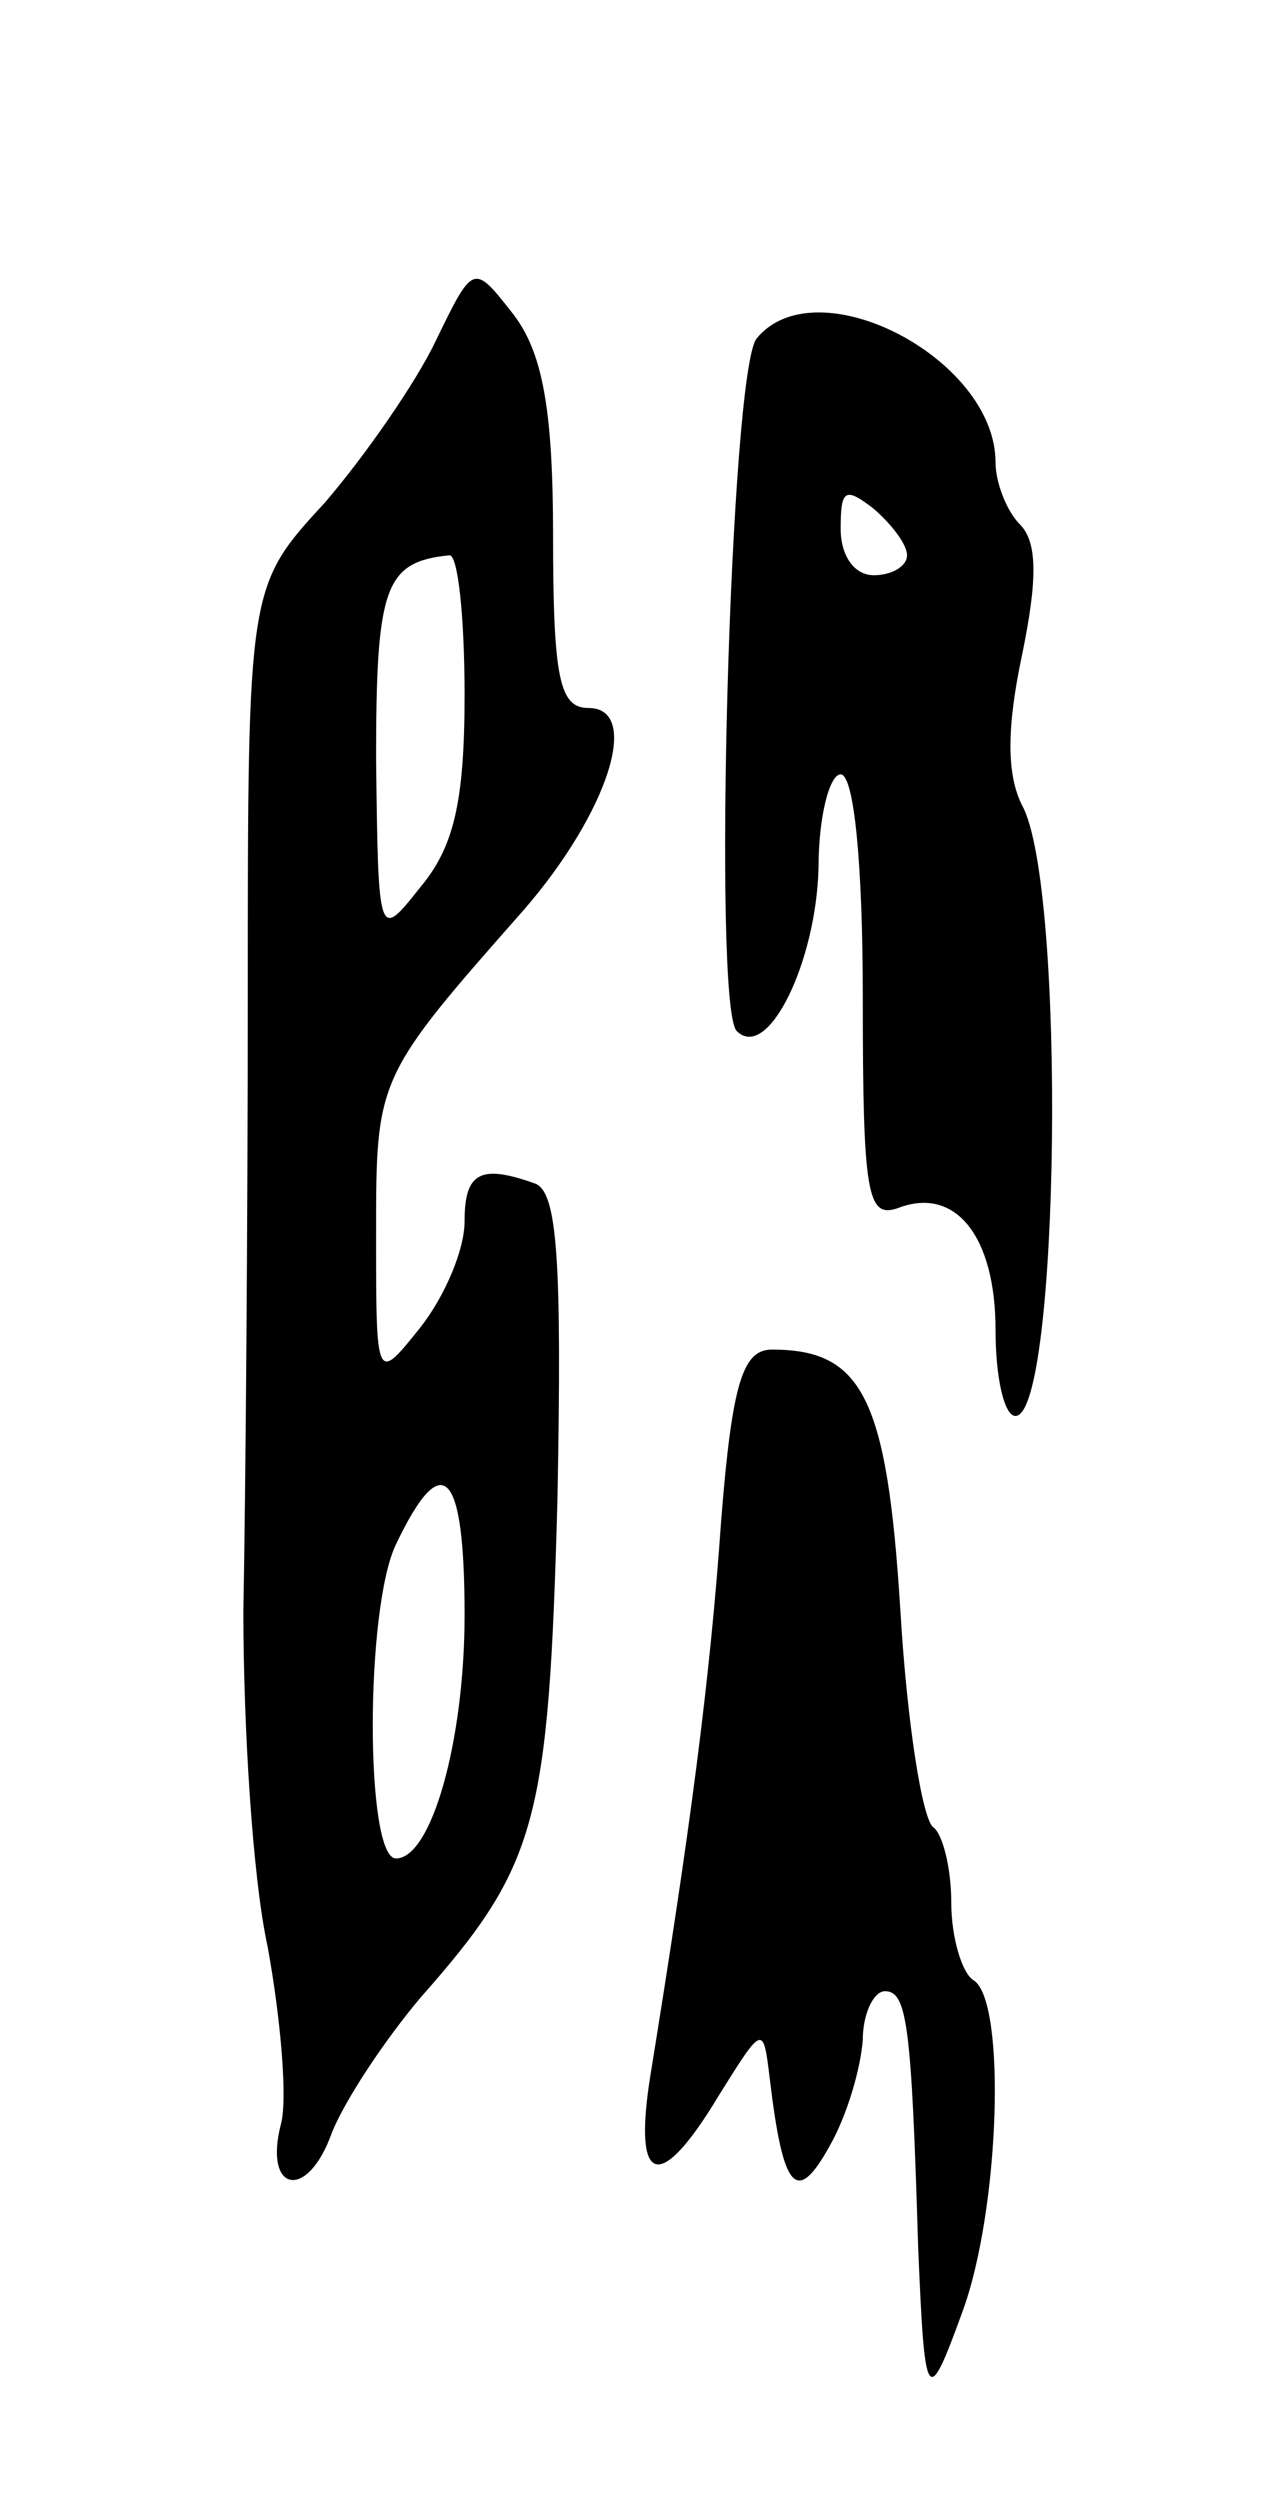 <svg version="1.0" xmlns="http://www.w3.org/2000/svg"
 width="57pt" height="113pt" viewBox="0 0 57 113"
 preserveAspectRatio="xMidYMid meet">
<g transform="translate(0,113) scale(0.1,-0.1)"
fill="#000000" stroke="none">
<path d="M197 976 c-9 -19 -32 -52 -50 -73 -35 -38 -35 -38 -35 -223 0 -102
-1 -227 -2 -278 0 -51 4 -120 11 -152 6 -33 9 -69 6 -80 -8 -31 12 -35 23 -4
6 15 24 42 40 61 53 60 58 79 62 226 2 107 0 138 -10 142 -25 9 -32 5 -32 -17
0 -13 -9 -34 -20 -48 -20 -25 -20 -25 -20 42 0 71 0 71 67 147 38 44 53 91 29
91 -13 0 -16 13 -16 78 0 58 -5 83 -18 100 -18 23 -18 23 -35 -12z m13 -160
c0 -49 -5 -69 -20 -87 -19 -24 -19 -24 -20 58 0 78 4 89 33 92 4 1 7 -28 7
-63z m0 -416 c0 -57 -15 -110 -31 -110 -14 0 -14 113 0 142 21 44 31 34 31
-32z"/>
<path d="M342 977 c-12 -15 -20 -302 -9 -313 14 -14 36 31 37 74 0 23 5 42 10
42 6 0 10 -40 10 -101 0 -89 2 -100 16 -95 26 10 44 -13 44 -55 0 -22 4 -39 9
-39 20 0 23 240 3 276 -7 14 -7 35 0 68 7 34 7 51 -1 59 -6 6 -11 19 -11 28 0
47 -81 89 -108 56z m68 -98 c0 -5 -7 -9 -15 -9 -9 0 -15 9 -15 21 0 18 2 19
15 9 8 -7 15 -16 15 -21z"/>
<path d="M326 443 c-5 -72 -14 -140 -32 -251 -8 -50 4 -54 31 -9 20 32 20 32
23 7 6 -50 12 -57 27 -30 8 14 14 35 15 48 0 12 5 22 10 22 10 0 12 -15 15
-115 3 -72 4 -74 20 -30 17 46 20 141 5 150 -5 3 -10 19 -10 35 0 16 -4 31 -8
34 -5 3 -12 47 -15 98 -6 96 -17 118 -58 118 -13 0 -18 -14 -23 -77z"/>
</g>
</svg>
